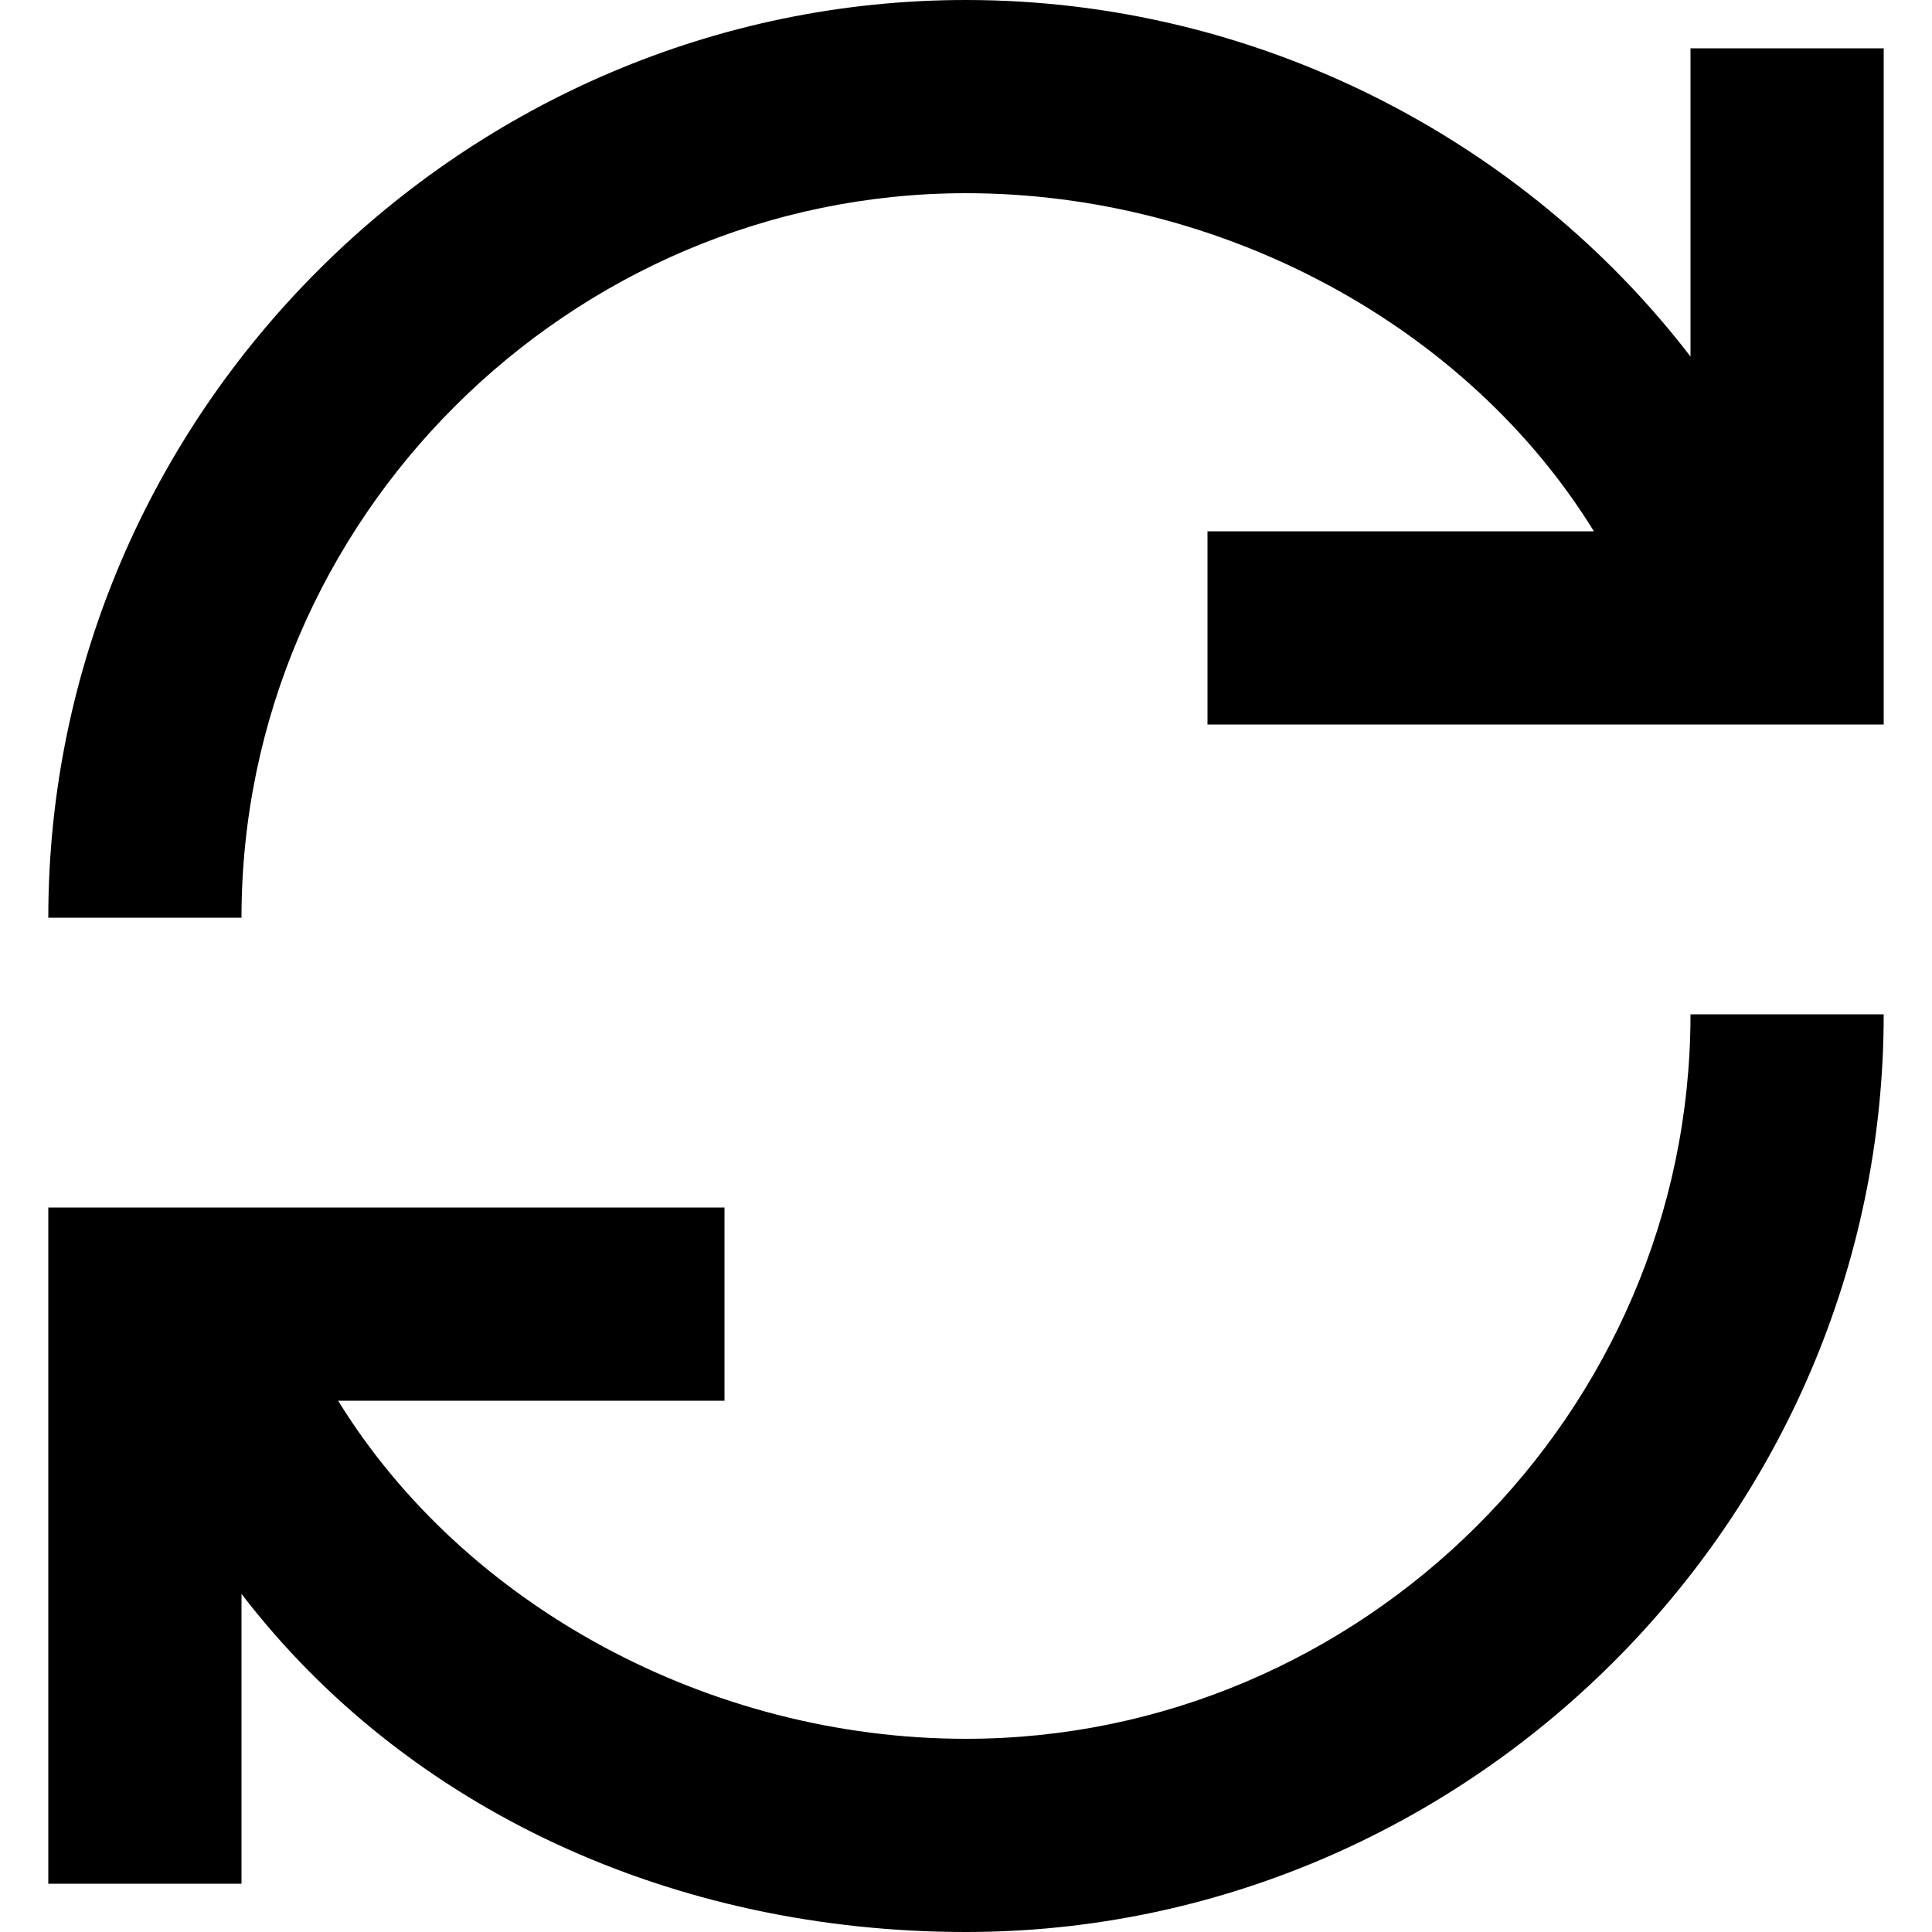 <?xml version="1.0" encoding="iso-8859-1"?>
<!-- Generator: Adobe Illustrator 19.1.0, SVG Export Plug-In . SVG Version: 6.00 Build 0)  -->
<svg version="1.1" id="Capa_1" xmlns="http://www.w3.org/2000/svg" xmlns:xlink="http://www.w3.org/1999/xlink" x="0px" y="0px"
	 viewBox="0 0 40 40" style="enable-background:new 0 0 40 40;" xml:space="preserve">
<g id="reload_1_">
	<g>
		<path d="M20,36c-5.308,0-10.381-2.751-13-7h8v-4H1v14h4v-6c3.439,4.483,8.965,7,15,7c10.365,0,19-8.523,19-19h-4
			C35,29.271,28.183,36,20,36z M35,1l0,6.382C31.56,2.899,26.035,0,20,0C9.635,0,1,8.523,1,19h4c0-8.271,6.817-15,15-15
			c5.308,0,10.381,2.751,13,7h-8v4h14V1H35z"/>
	</g>
</g>
<g>
</g>
<g>
</g>
<g>
</g>
<g>
</g>
<g>
</g>
<g>
</g>
<g>
</g>
<g>
</g>
<g>
</g>
<g>
</g>
<g>
</g>
<g>
</g>
<g>
</g>
<g>
</g>
<g>
</g>
</svg>
